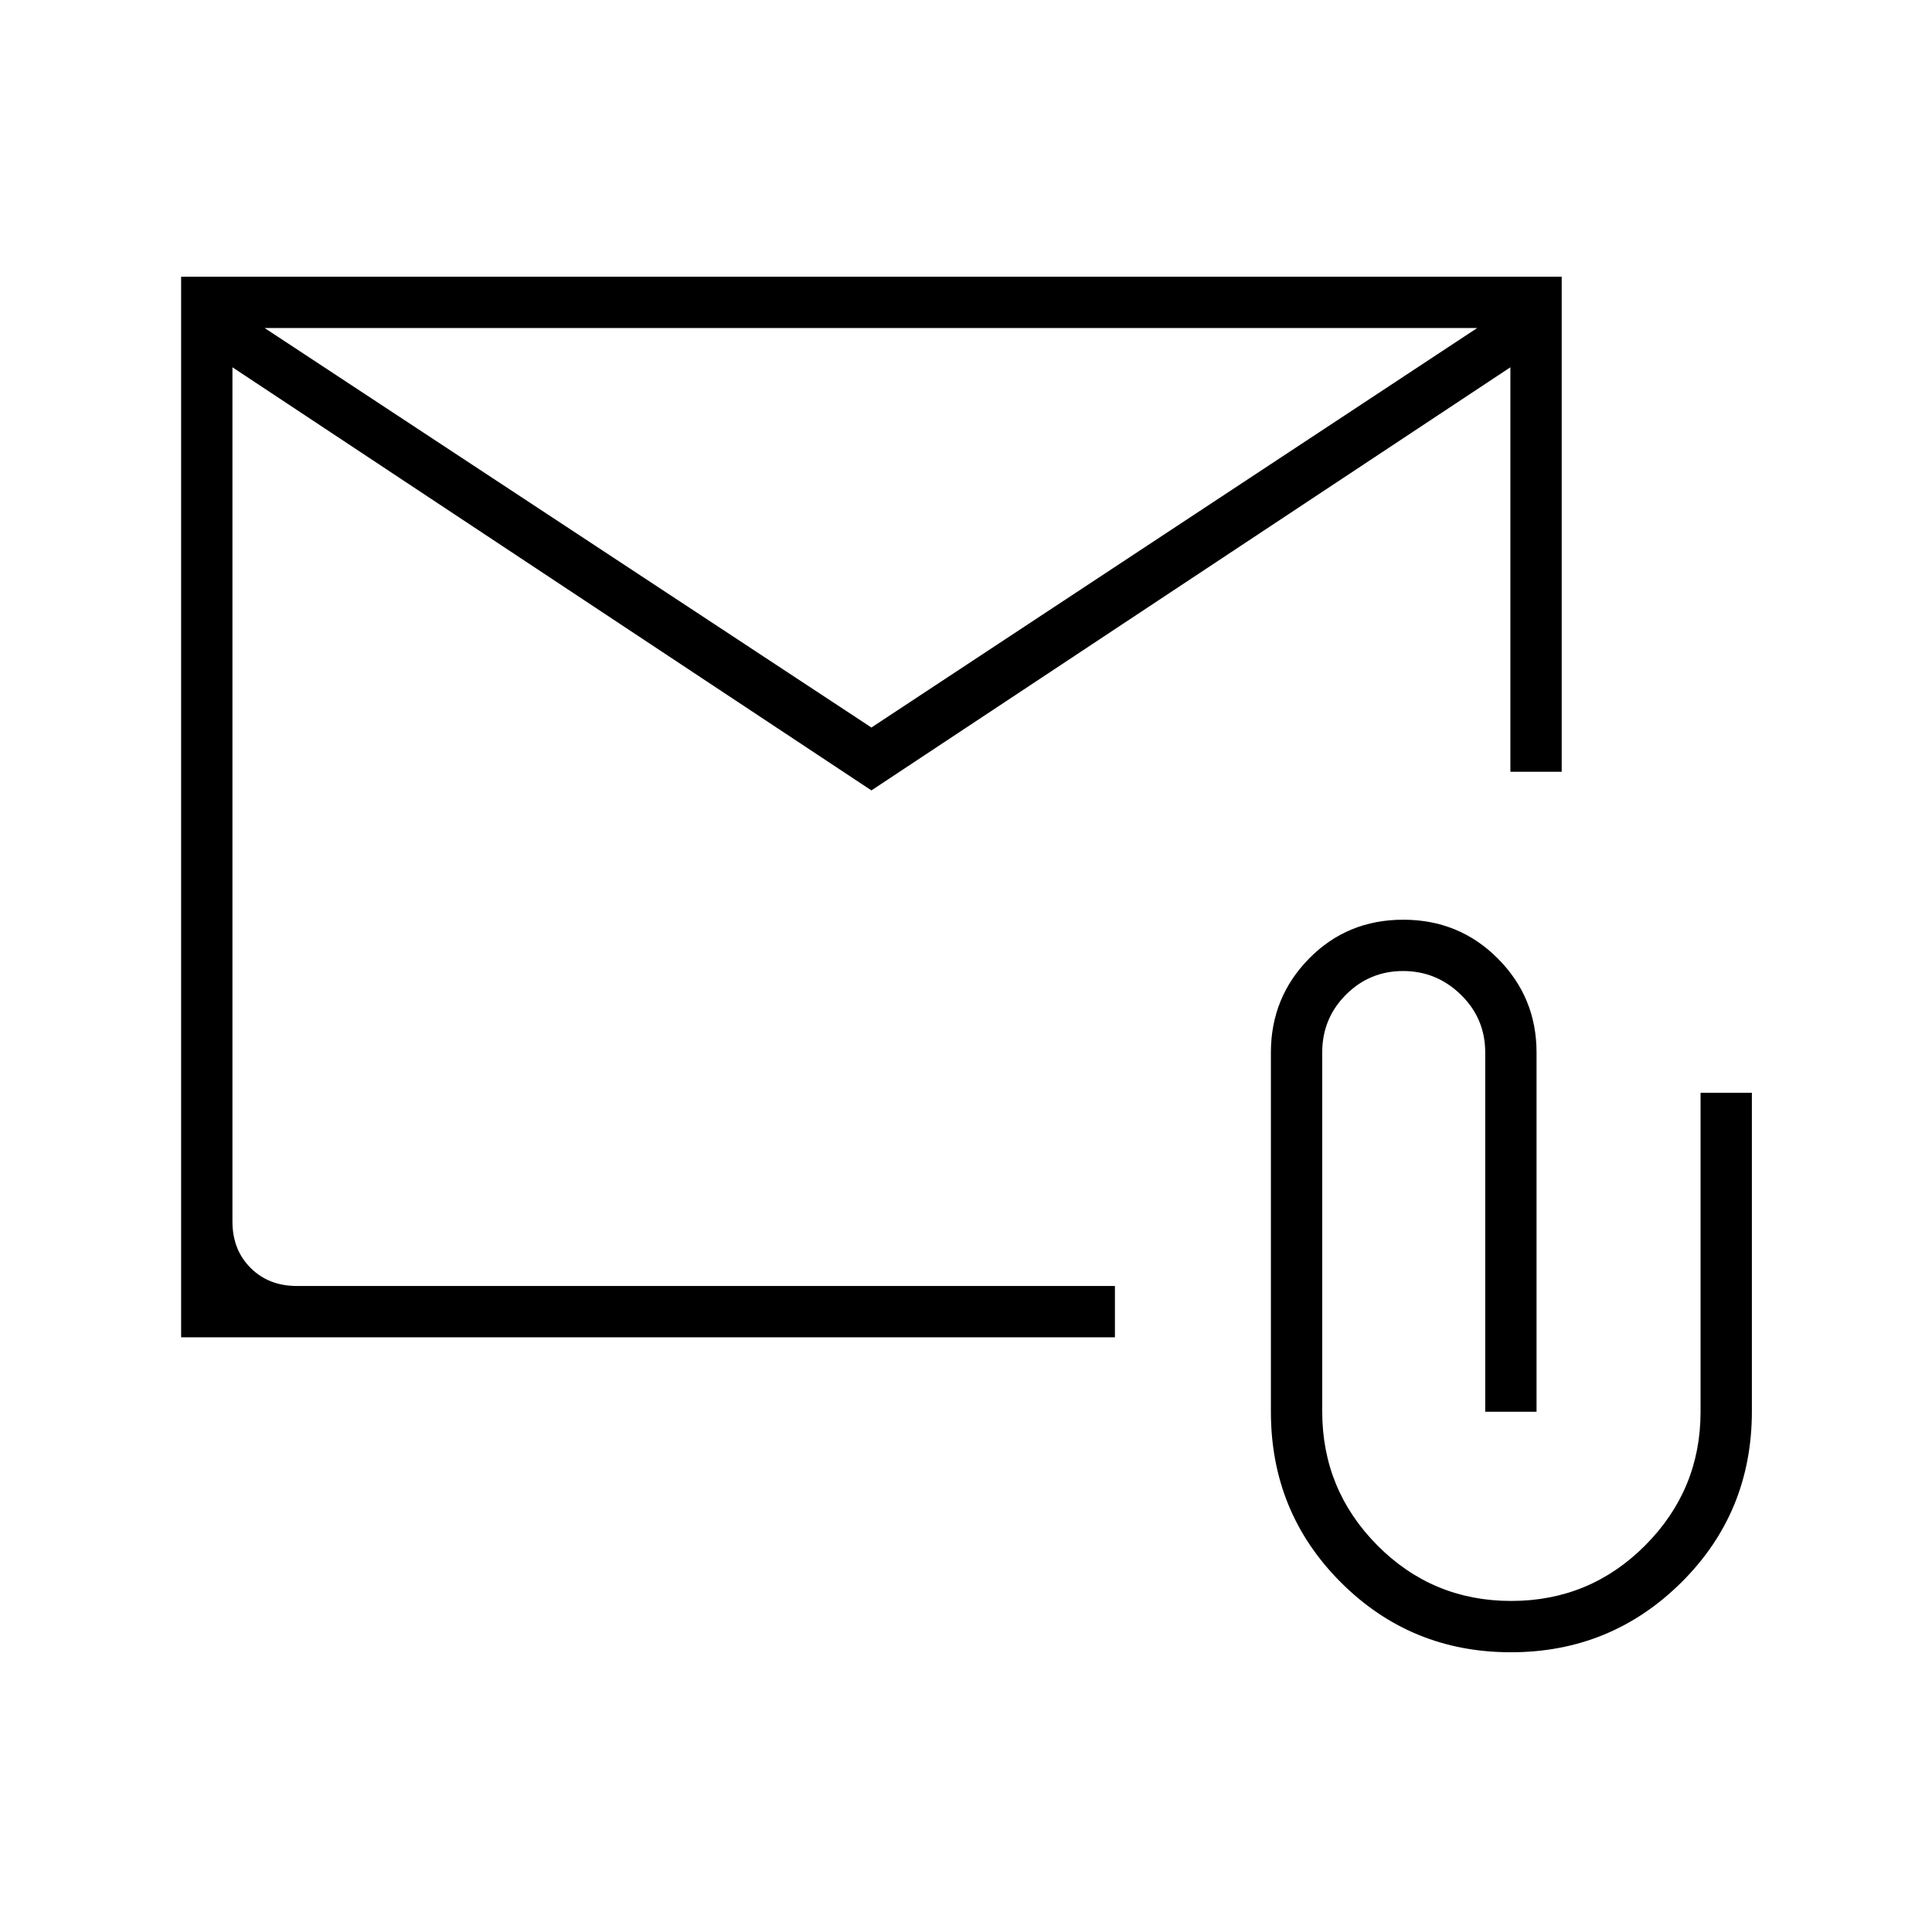 <svg xmlns="http://www.w3.org/2000/svg" height="24" viewBox="0 -960 960 960" width="24"><path d="M433-567.25 115.5-777.5V-353q0 14 9 23t23 9H554v25.5H90v-527h686v246h-25.5v-201L433-567.25Zm0-31.25L734-797H131.5L433-598.5ZM750.75-139q-49.75 0-84.5-34.75t-34.75-84.79V-437q0-27.4 18.97-46.7 18.97-19.3 46.78-19.3 27.81 0 47.03 19.3 19.22 19.3 19.22 46.7v178.5H738V-437q0-16.9-12.07-28.7t-28.75-11.8q-16.68 0-28.43 11.8T657-437v178.27q0 39 27.41 66.62 27.41 27.61 66.5 27.61t66.59-27.61Q845-219.73 845-258.5V-417h25.5v158.23q0 50.27-35 85.02-35 34.75-84.75 34.75ZM115.5-777.5V-797v476-456.5Z"/></svg>